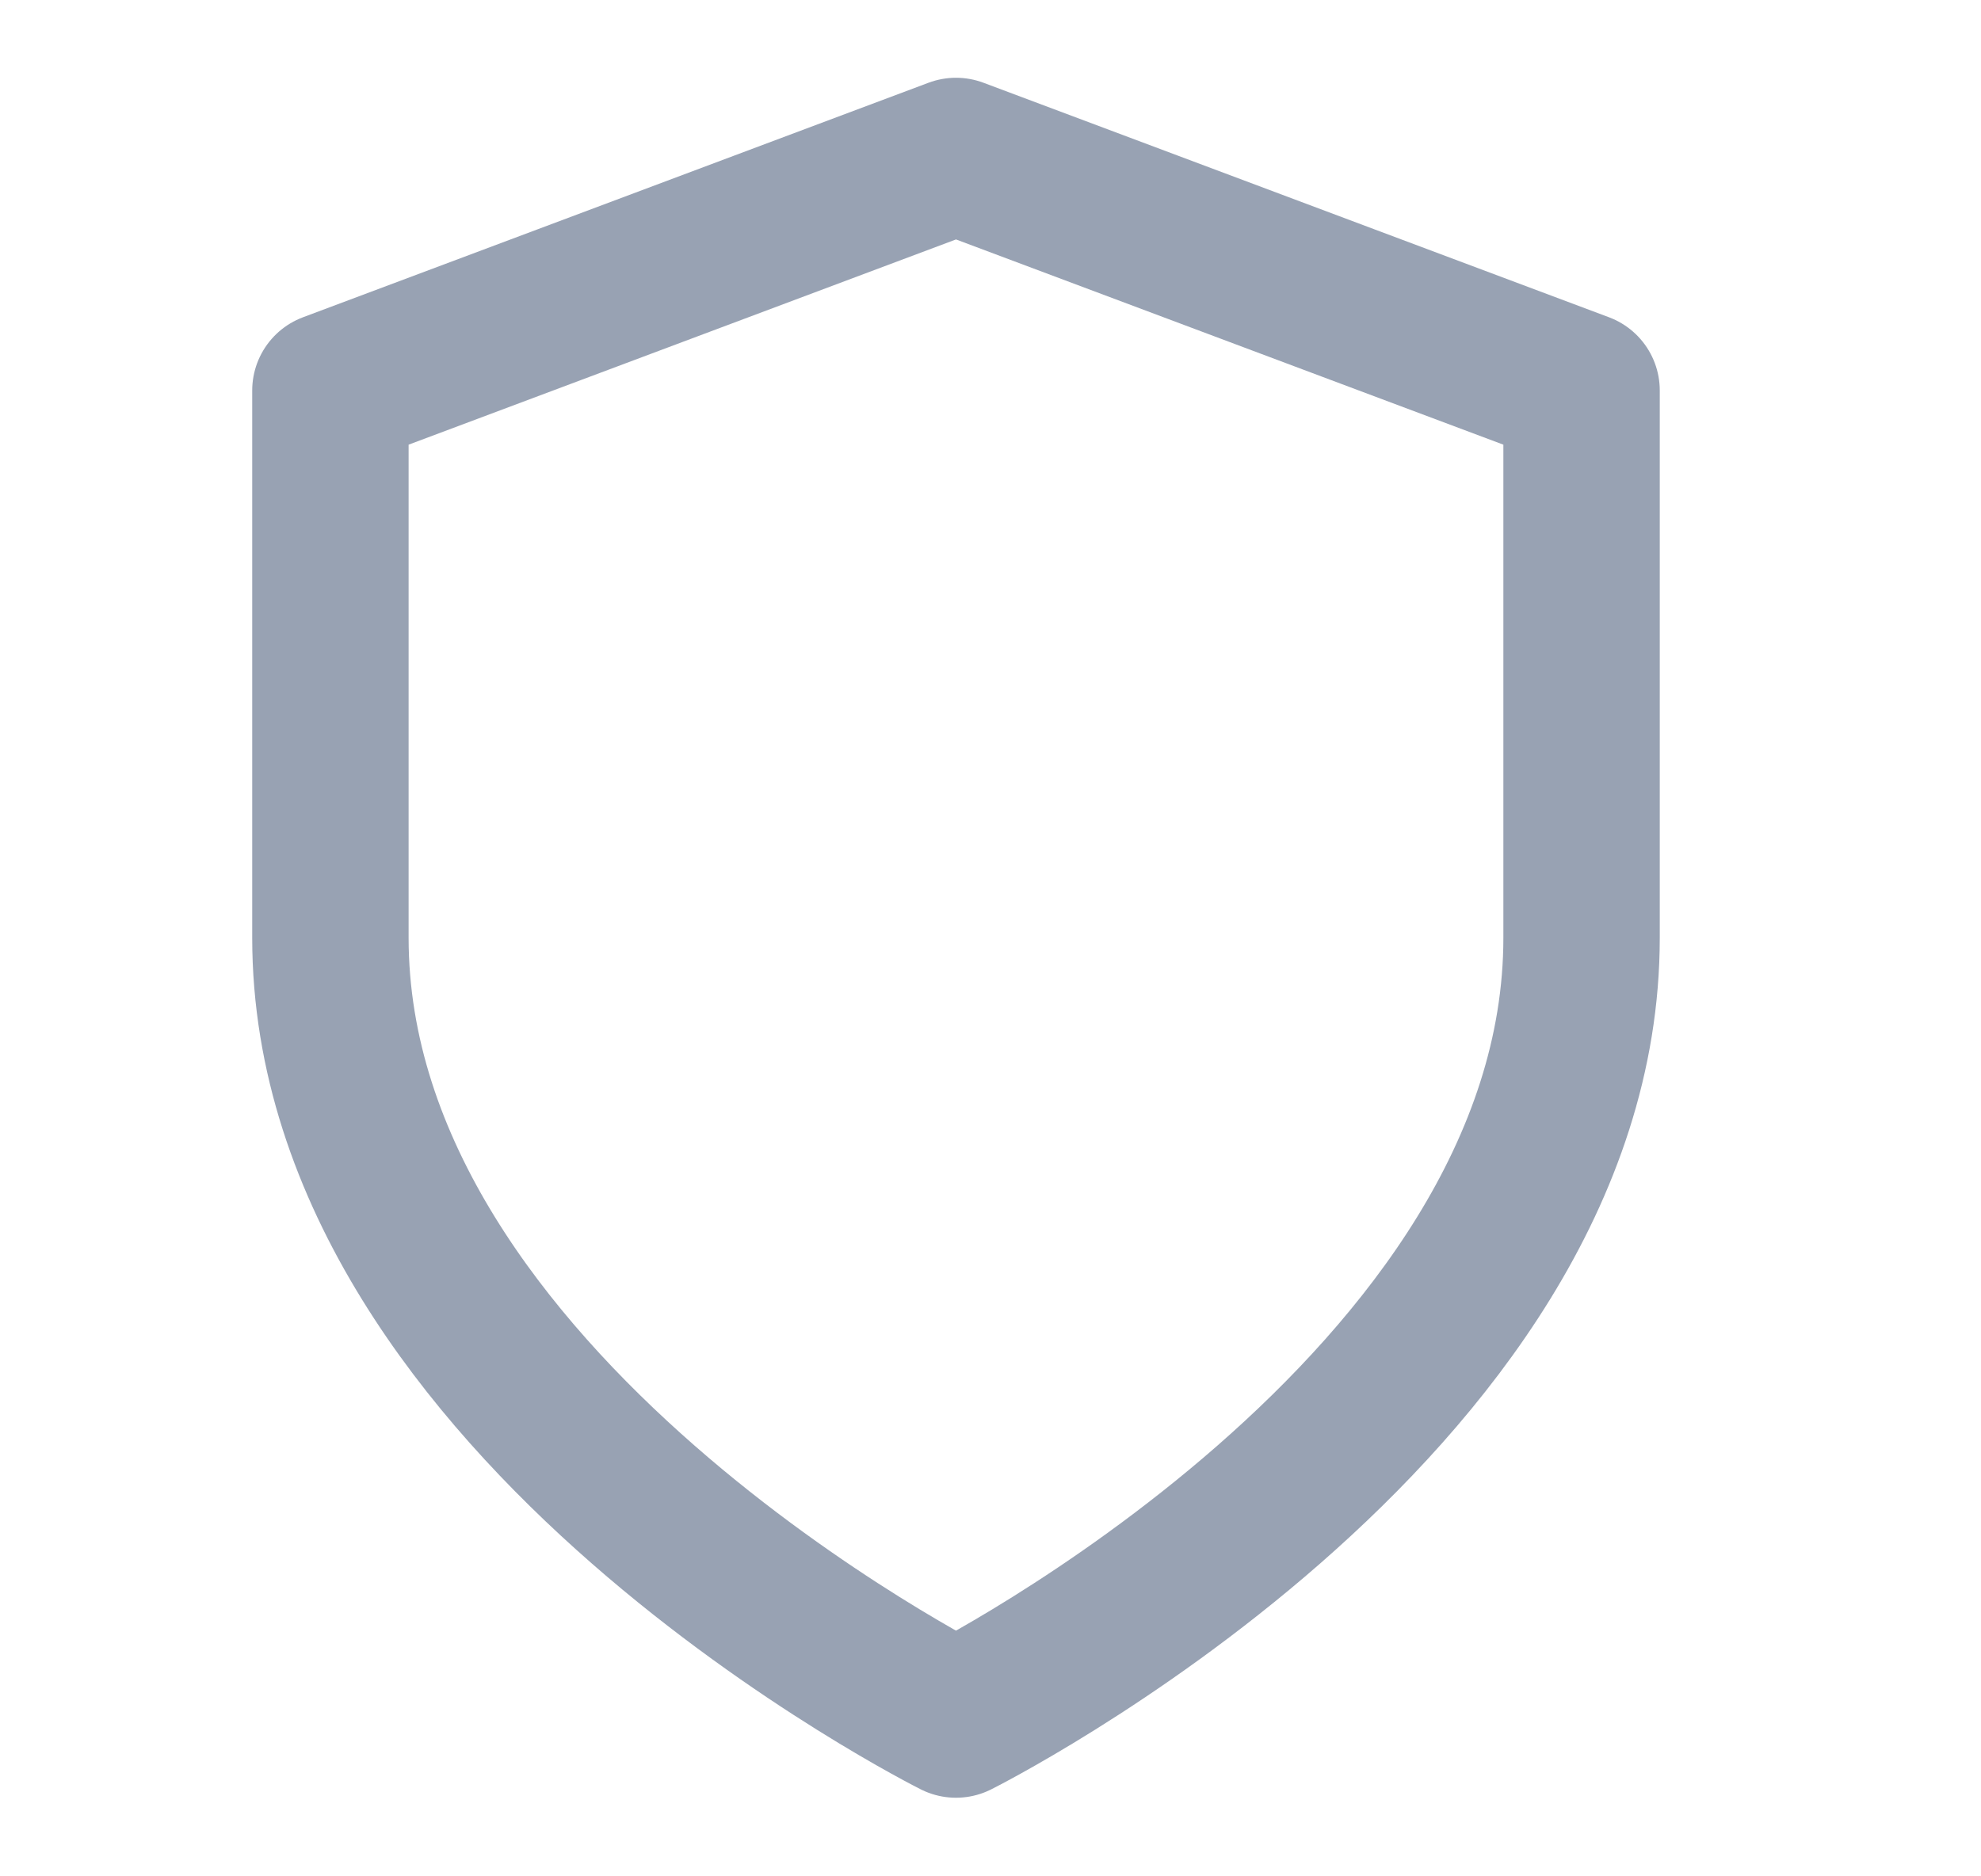 <svg width="19" height="18" viewBox="0 0 19 18" fill="none" xmlns="http://www.w3.org/2000/svg">
<g clip-path="url(#clip0_1_10913)">
<path d="M9.169 16.496C9.169 16.496 15.169 13.496 15.169 8.996V3.746L9.169 1.496L3.169 3.746V8.996C3.169 13.496 9.169 16.496 9.169 16.496Z" stroke="#98A2B3" stroke-width="1.5" stroke-linecap="round" stroke-linejoin="round"/>
</g>
<defs>
<clipPath id="clip0_1_10913">
<rect width="18" height="18" fill="white" transform="translate(0.17 -0.004)"/>
</clipPath>
</defs>
</svg>
